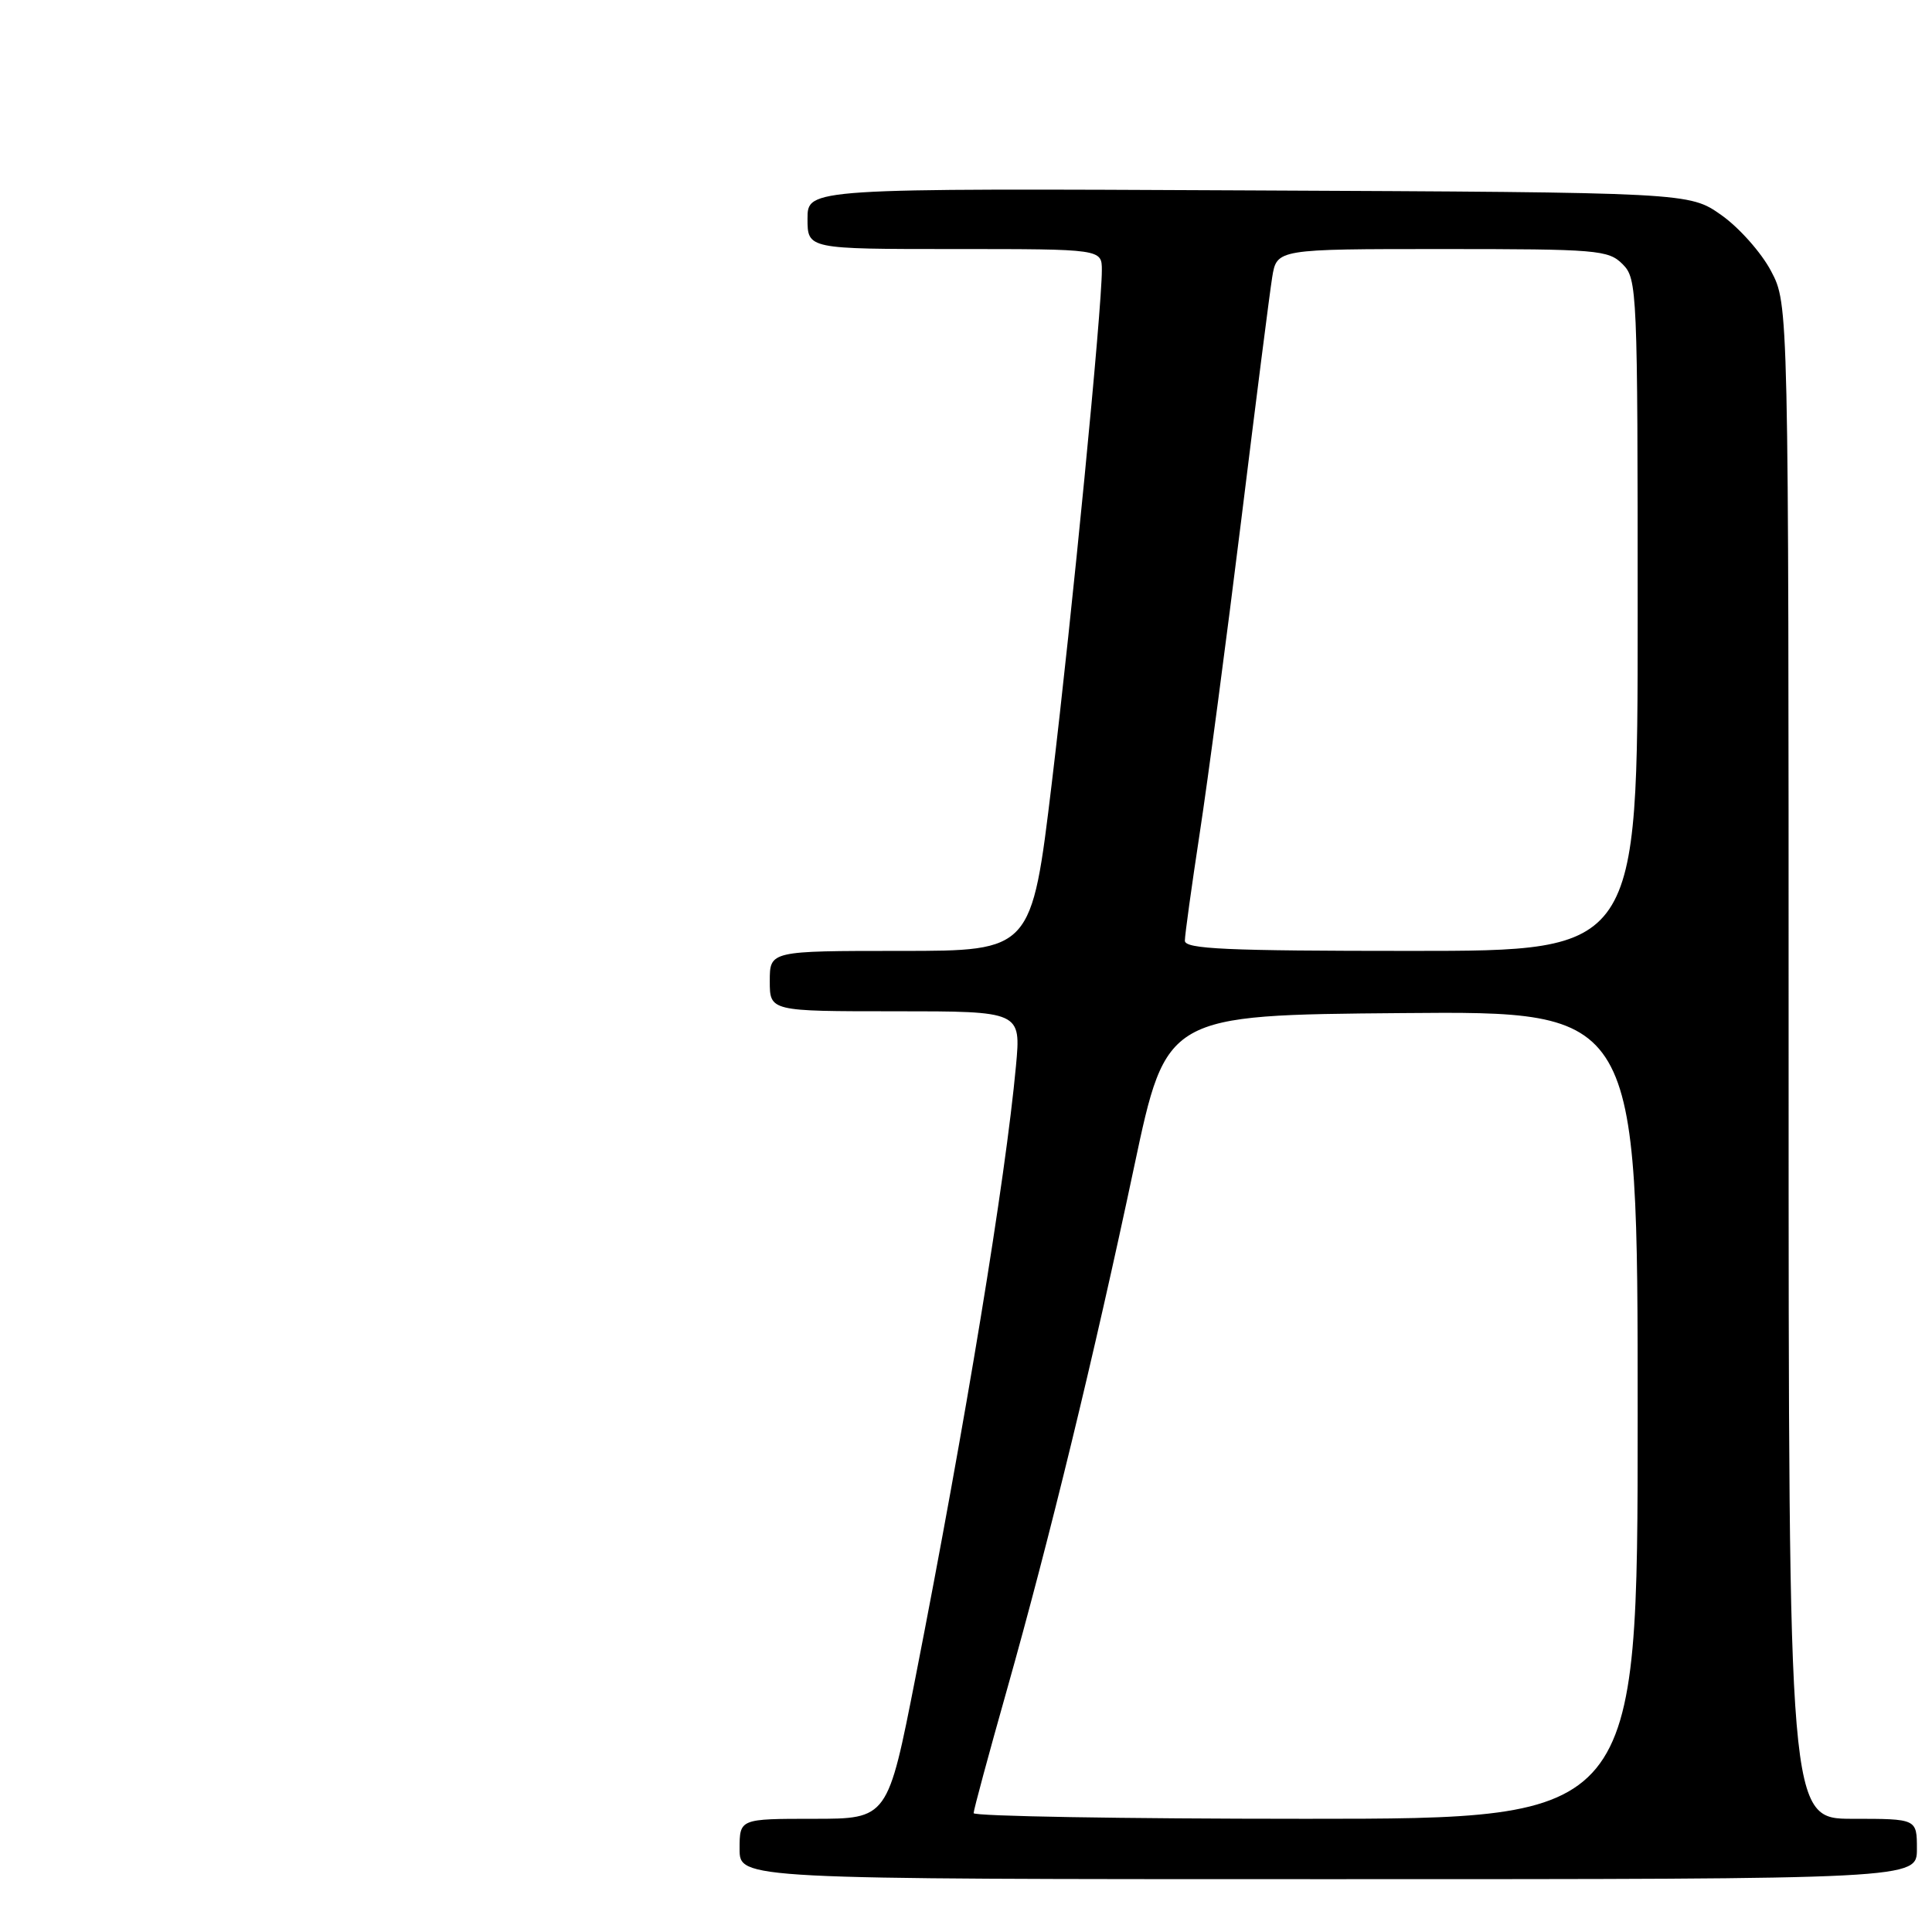 <?xml version="1.0" encoding="UTF-8" standalone="no"?>
<!DOCTYPE svg PUBLIC "-//W3C//DTD SVG 1.1//EN" "http://www.w3.org/Graphics/SVG/1.1/DTD/svg11.dtd" >
<svg xmlns="http://www.w3.org/2000/svg" xmlns:xlink="http://www.w3.org/1999/xlink" version="1.1" viewBox="0 0 256 256">
 <g >
 <path fill="currentColor"
d=" M 254.00 245.00 C 254.00 241.00 254.00 241.00 245.50 241.00 C 237.00 241.00 237.00 241.00 237.00 140.66 C 237.00 40.31 237.00 40.31 234.67 35.91 C 233.39 33.48 230.43 30.15 228.09 28.50 C 223.83 25.50 223.83 25.50 165.41 25.23 C 107.00 24.95 107.00 24.95 107.00 28.98 C 107.00 33.00 107.00 33.00 126.50 33.00 C 146.00 33.00 146.00 33.00 146.00 35.81 C 146.00 41.02 142.07 81.30 139.37 103.75 C 136.69 126.00 136.69 126.00 119.34 126.00 C 102.00 126.00 102.00 126.00 102.00 130.00 C 102.00 134.00 102.00 134.00 118.64 134.00 C 135.29 134.00 135.29 134.00 134.62 141.25 C 133.24 156.20 127.96 188.34 121.31 222.25 C 117.63 241.00 117.63 241.00 107.81 241.00 C 98.00 241.00 98.00 241.00 98.00 245.00 C 98.00 249.00 98.00 249.00 176.00 249.00 C 254.00 249.00 254.00 249.00 254.00 245.00 Z  M 129.01 240.25 C 129.01 239.84 131.00 232.47 133.43 223.88 C 139.09 203.84 144.96 179.72 150.30 154.50 C 154.54 134.50 154.54 134.50 185.77 134.24 C 217.00 133.97 217.00 133.97 217.00 187.49 C 217.00 241.00 217.00 241.00 173.00 241.00 C 148.80 241.00 129.00 240.66 129.01 240.25 Z  M 157.00 124.65 C 157.00 123.90 157.89 117.49 158.97 110.40 C 160.06 103.30 162.52 84.68 164.46 69.00 C 166.39 53.32 168.24 38.81 168.57 36.75 C 169.18 33.00 169.18 33.00 191.09 33.00 C 211.67 33.00 213.12 33.12 215.00 35.00 C 216.94 36.94 217.00 38.33 217.00 81.50 C 217.00 126.00 217.00 126.00 187.00 126.00 C 162.44 126.00 157.00 125.75 157.00 124.65 Z "/>
</g>
</svg>